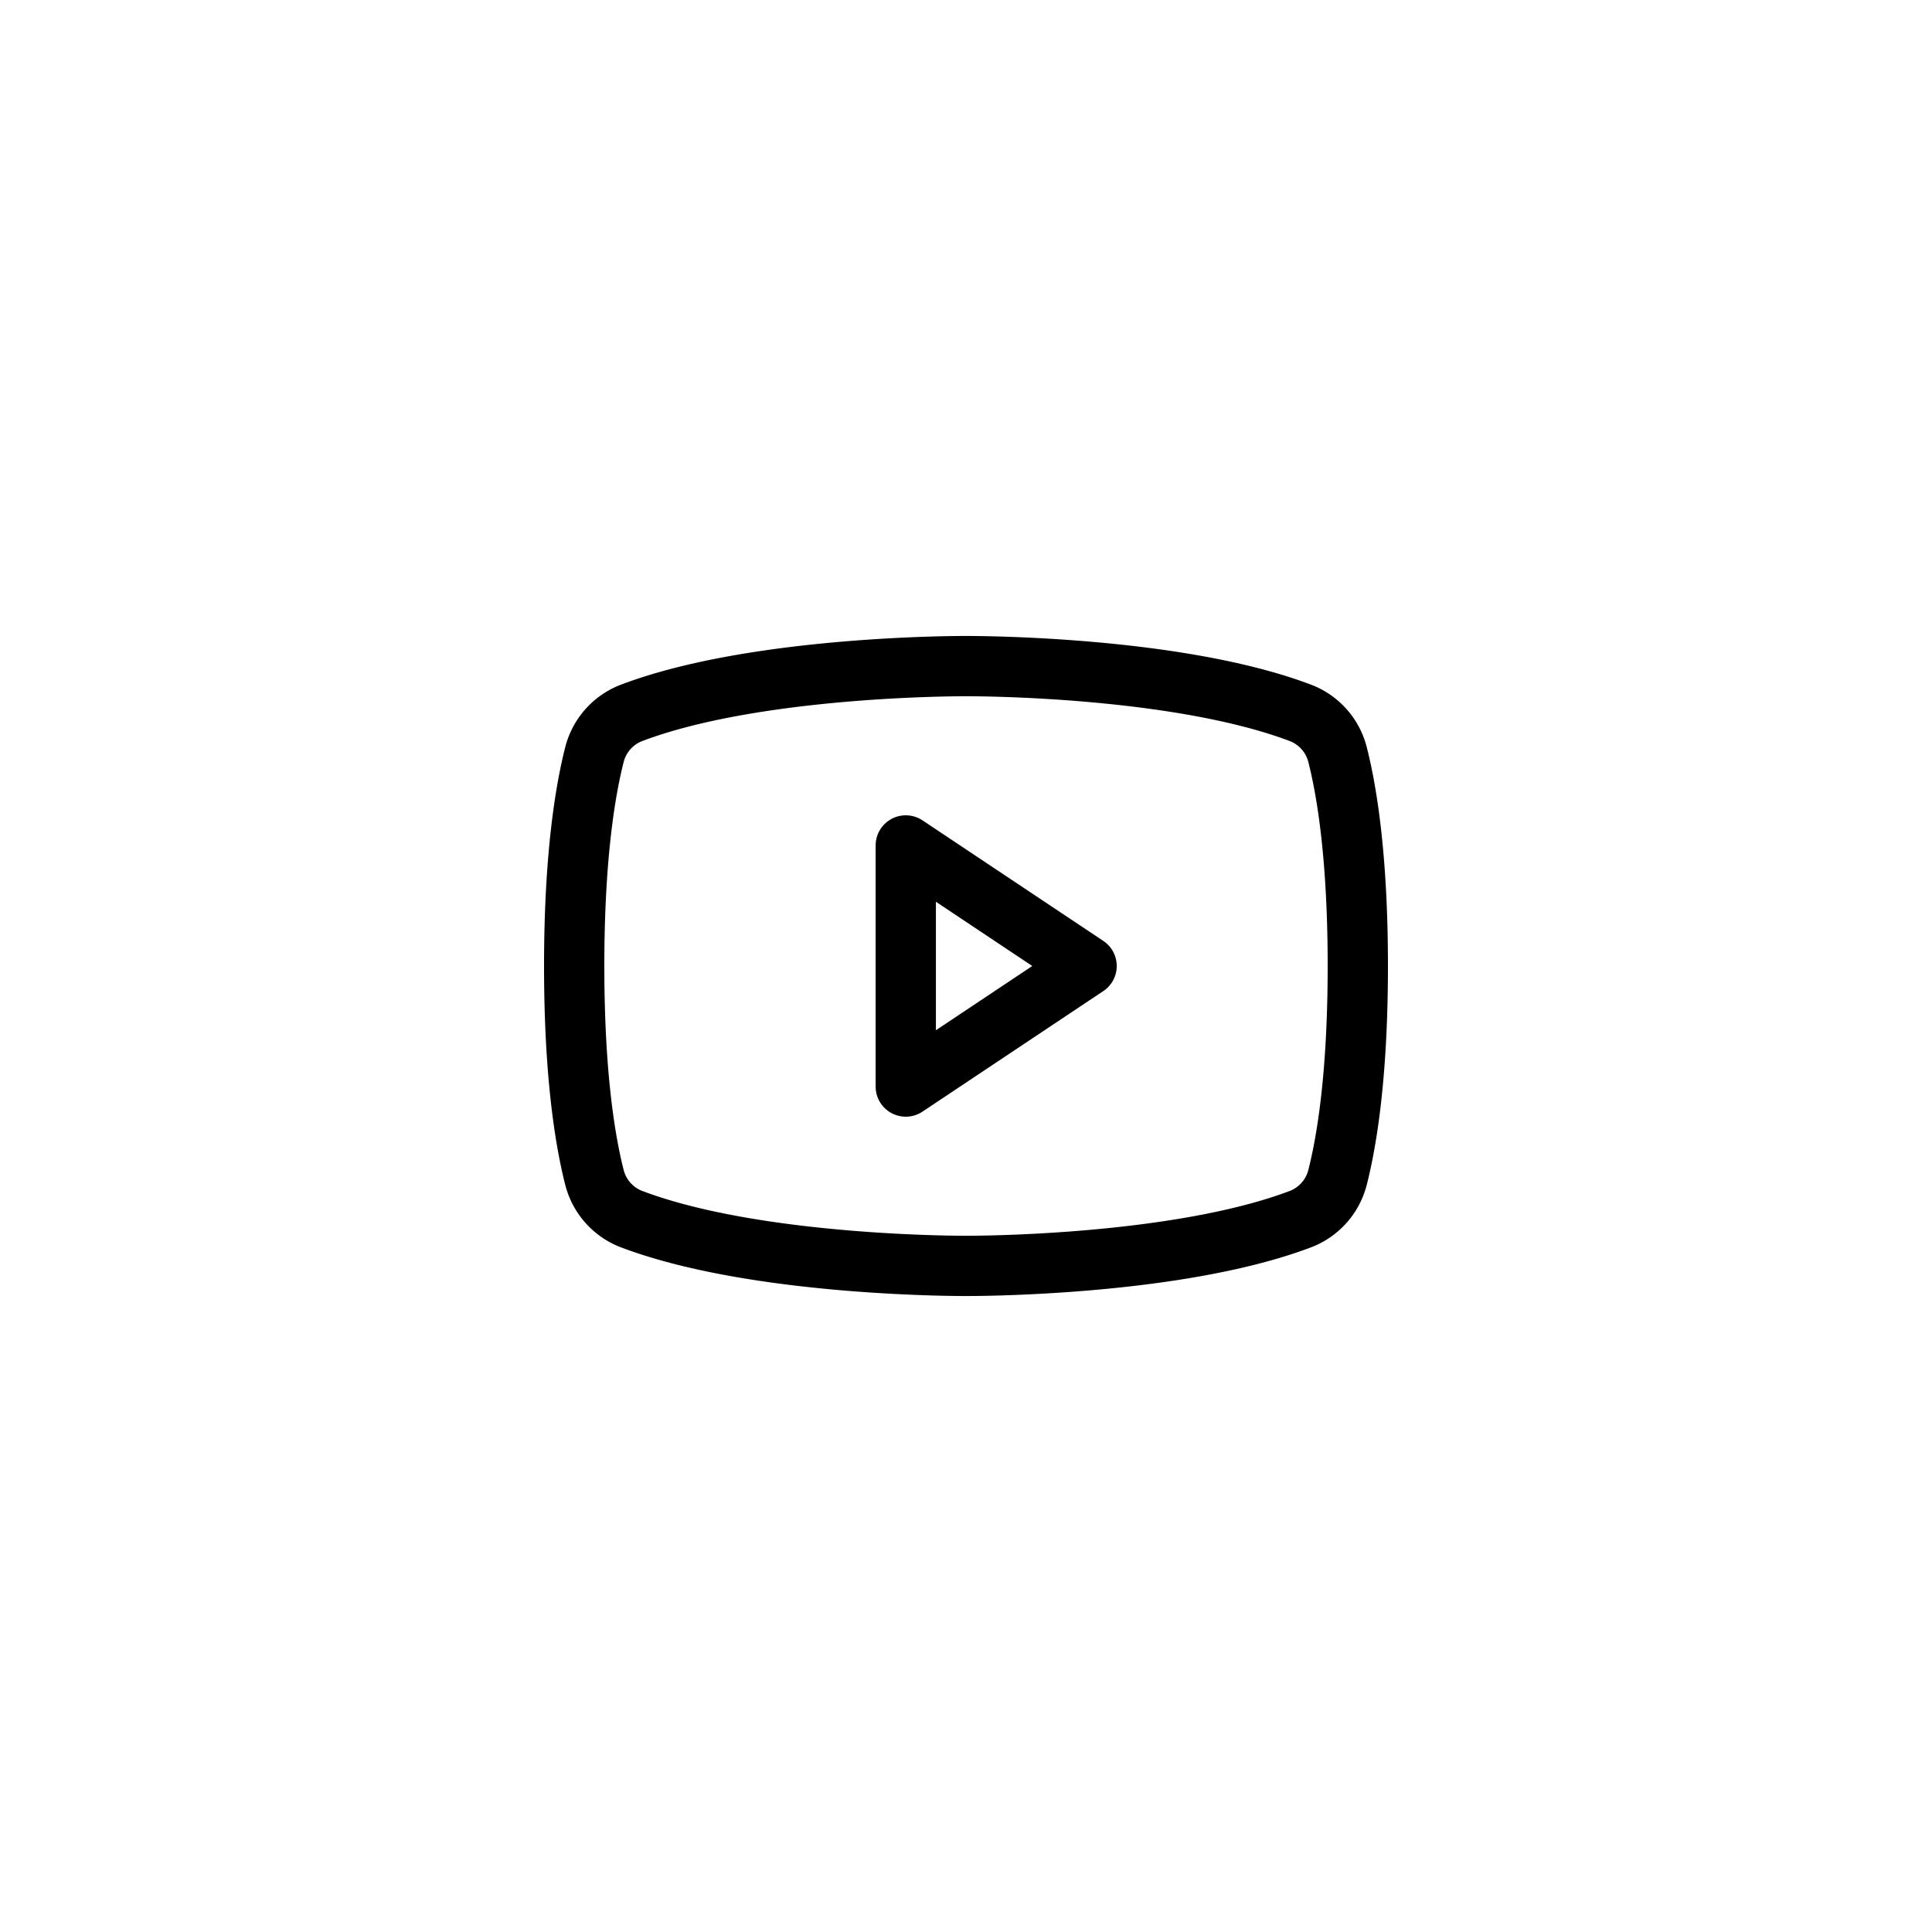 <?xml version="1.0" encoding="UTF-8" standalone="no" ?>
<!DOCTYPE svg PUBLIC "-//W3C//DTD SVG 1.1//EN" "http://www.w3.org/Graphics/SVG/1.1/DTD/svg11.dtd">
<svg xmlns="http://www.w3.org/2000/svg" xmlns:xlink="http://www.w3.org/1999/xlink" version="1.1" width="400" height="400" viewBox="0 0 400 400" xml:space="preserve">
<desc>Created with Fabric.js 3.6.2</desc>
<defs>
</defs>
<g transform="matrix(0.78 0 0 0.78 200 200)"  >
<rect style="stroke: none; stroke-width: 1; stroke-dasharray: none; stroke-linecap: butt; stroke-dashoffset: 0; stroke-linejoin: miter; stroke-miterlimit: 4; fill: none; fill-rule: nonzero; opacity: 1;"  x="-128" y="-128" rx="0" ry="0" width="256" height="256" />
</g>
<g transform="matrix(0.78 0 0 0.78 206.25 200)"  >
<polygon style="stroke: rgb(0,0,0); stroke-width: 16; stroke-dasharray: none; stroke-linecap: round; stroke-dashoffset: 0; stroke-linejoin: round; stroke-miterlimit: 4; fill: none; fill-rule: nonzero; opacity: 1;"  points="24,0 -24,-32 -24,32 24,0 " />
</g>
<g transform="matrix(0.78 0 0 0.78 200 200)"  >
<path style="stroke: rgb(0,0,0); stroke-width: 16; stroke-dasharray: none; stroke-linecap: round; stroke-dashoffset: 0; stroke-linejoin: round; stroke-miterlimit: 4; fill: none; fill-rule: nonzero; opacity: 1;"  transform=" translate(-128, -128)" d="M 24 128 c 0 29.8 3.1 47.2 5.4 56.2 A 16.1 16.1 0 0 0 39 195.1 c 33.5 12.8 89 12.5 89 12.5 s 55.5 0.3 89 -12.5 a 16.1 16.1 0 0 0 9.6 -10.9 c 2.3 -9 5.4 -26.4 5.4 -56.2 s -3.1 -47.2 -5.4 -56.2 A 16.1 16.1 0 0 0 217 60.9 c -33.5 -12.8 -89 -12.5 -89 -12.5 s -55.5 -0.3 -89 12.5 a 16.1 16.1 0 0 0 -9.6 10.9 C 27.1 80.8 24 98.2 24 128 Z" stroke-linecap="round" />
</g>
</svg>